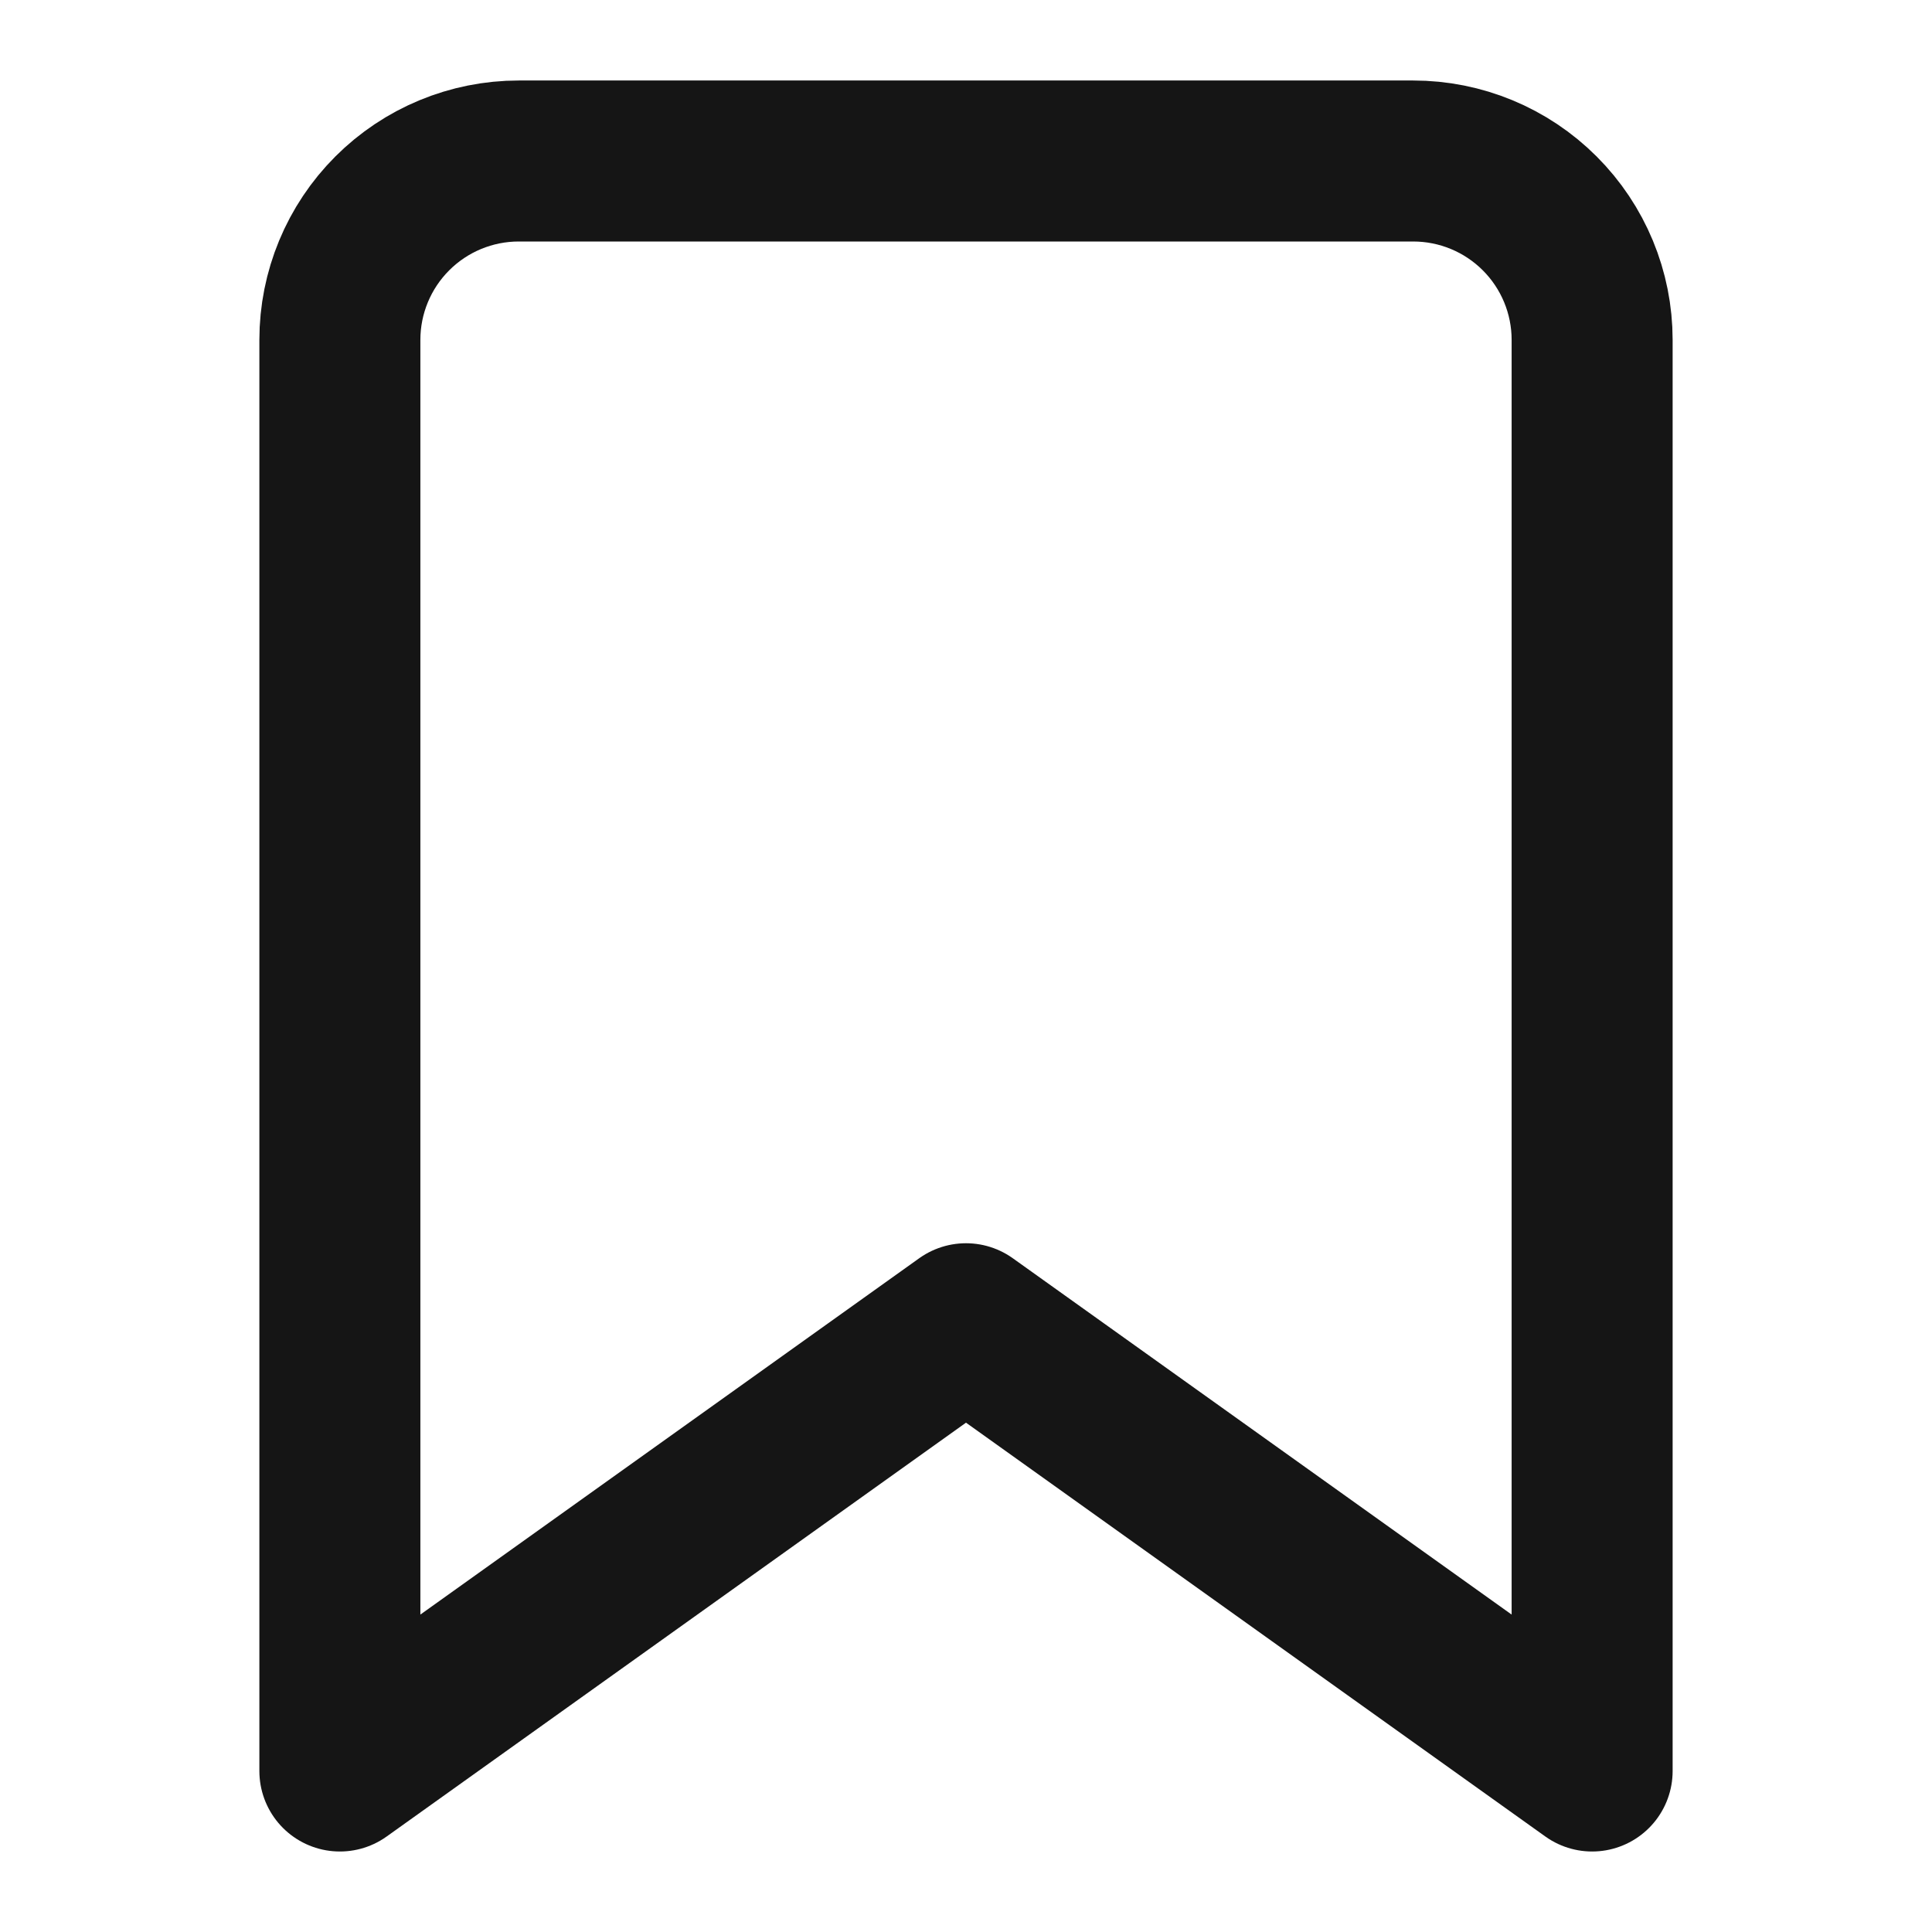 <svg width="24" height="24" viewBox="0 0 24 24" fill="none" xmlns="http://www.w3.org/2000/svg">
<path d="M19.778 22L12 16.444L4.222 22V4.222C4.222 3.633 4.456 3.068 4.873 2.651C5.29 2.234 5.855 2 6.444 2H17.555C18.145 2 18.71 2.234 19.127 2.651C19.544 3.068 19.778 3.633 19.778 4.222V22Z" stroke="#151515" stroke-width="2" stroke-linecap="round" stroke-linejoin="round"/>
</svg>
